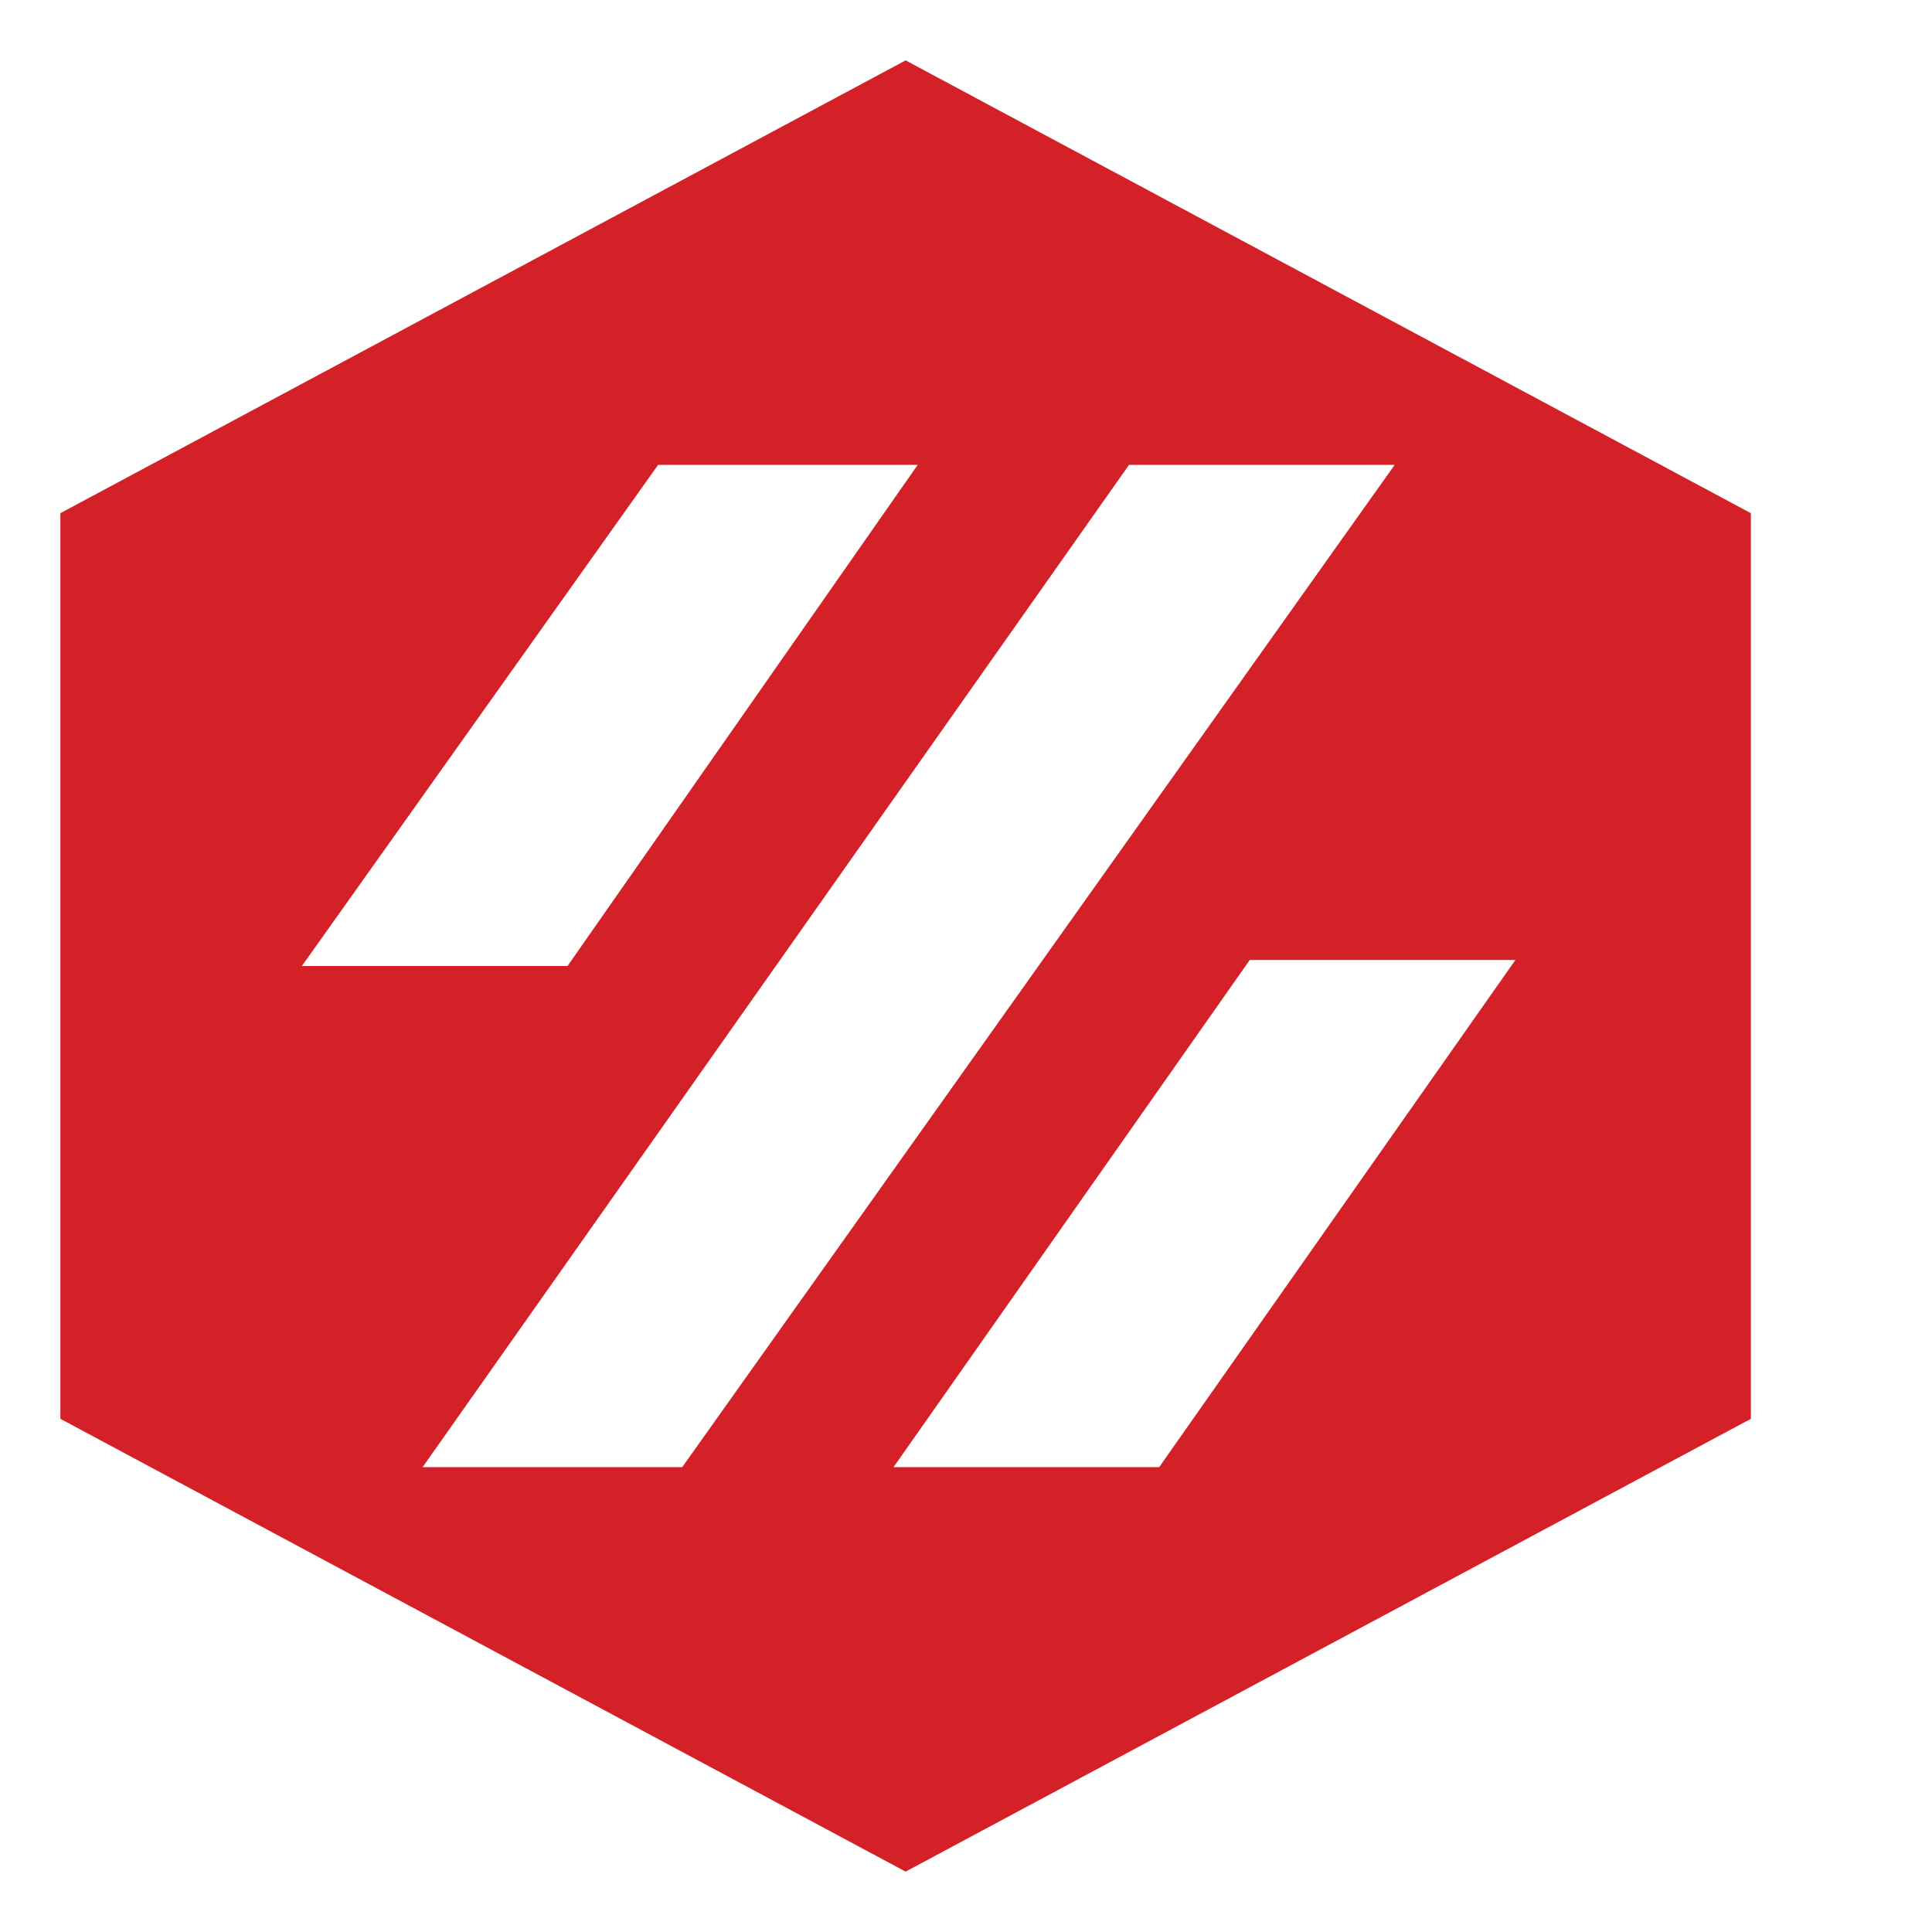 <?xml version="1.0" encoding="utf-8"?>
<!-- Generator: Adobe Illustrator 26.0.2, SVG Export Plug-In . SVG Version: 6.00 Build 0)  -->
<svg version="1.1" id="Layer_1" xmlns="http://www.w3.org/2000/svg" xmlns:xlink="http://www.w3.org/1999/xlink" x="0px" y="0px"
	 viewBox="0 0 32 32" style="enable-background:new 0 0 32 32;" xml:space="preserve">
<style type="text/css">
	.st0{fill-rule:evenodd;clip-rule:evenodd;fill:#D42027;}
</style>
<path class="st0" d="M29,8.5L15,1L1,8.5v15L15,31l14-7.5L29,8.5z M10.9,7.7l4.3,0L9.4,16H5L10.9,7.7z M7,24.3L18.7,7.7l4.4,0
	L11.3,24.3H7z M19.2,24.3h-4.4l5.9-8.4h4.4L19.2,24.3z"/>
</svg>
